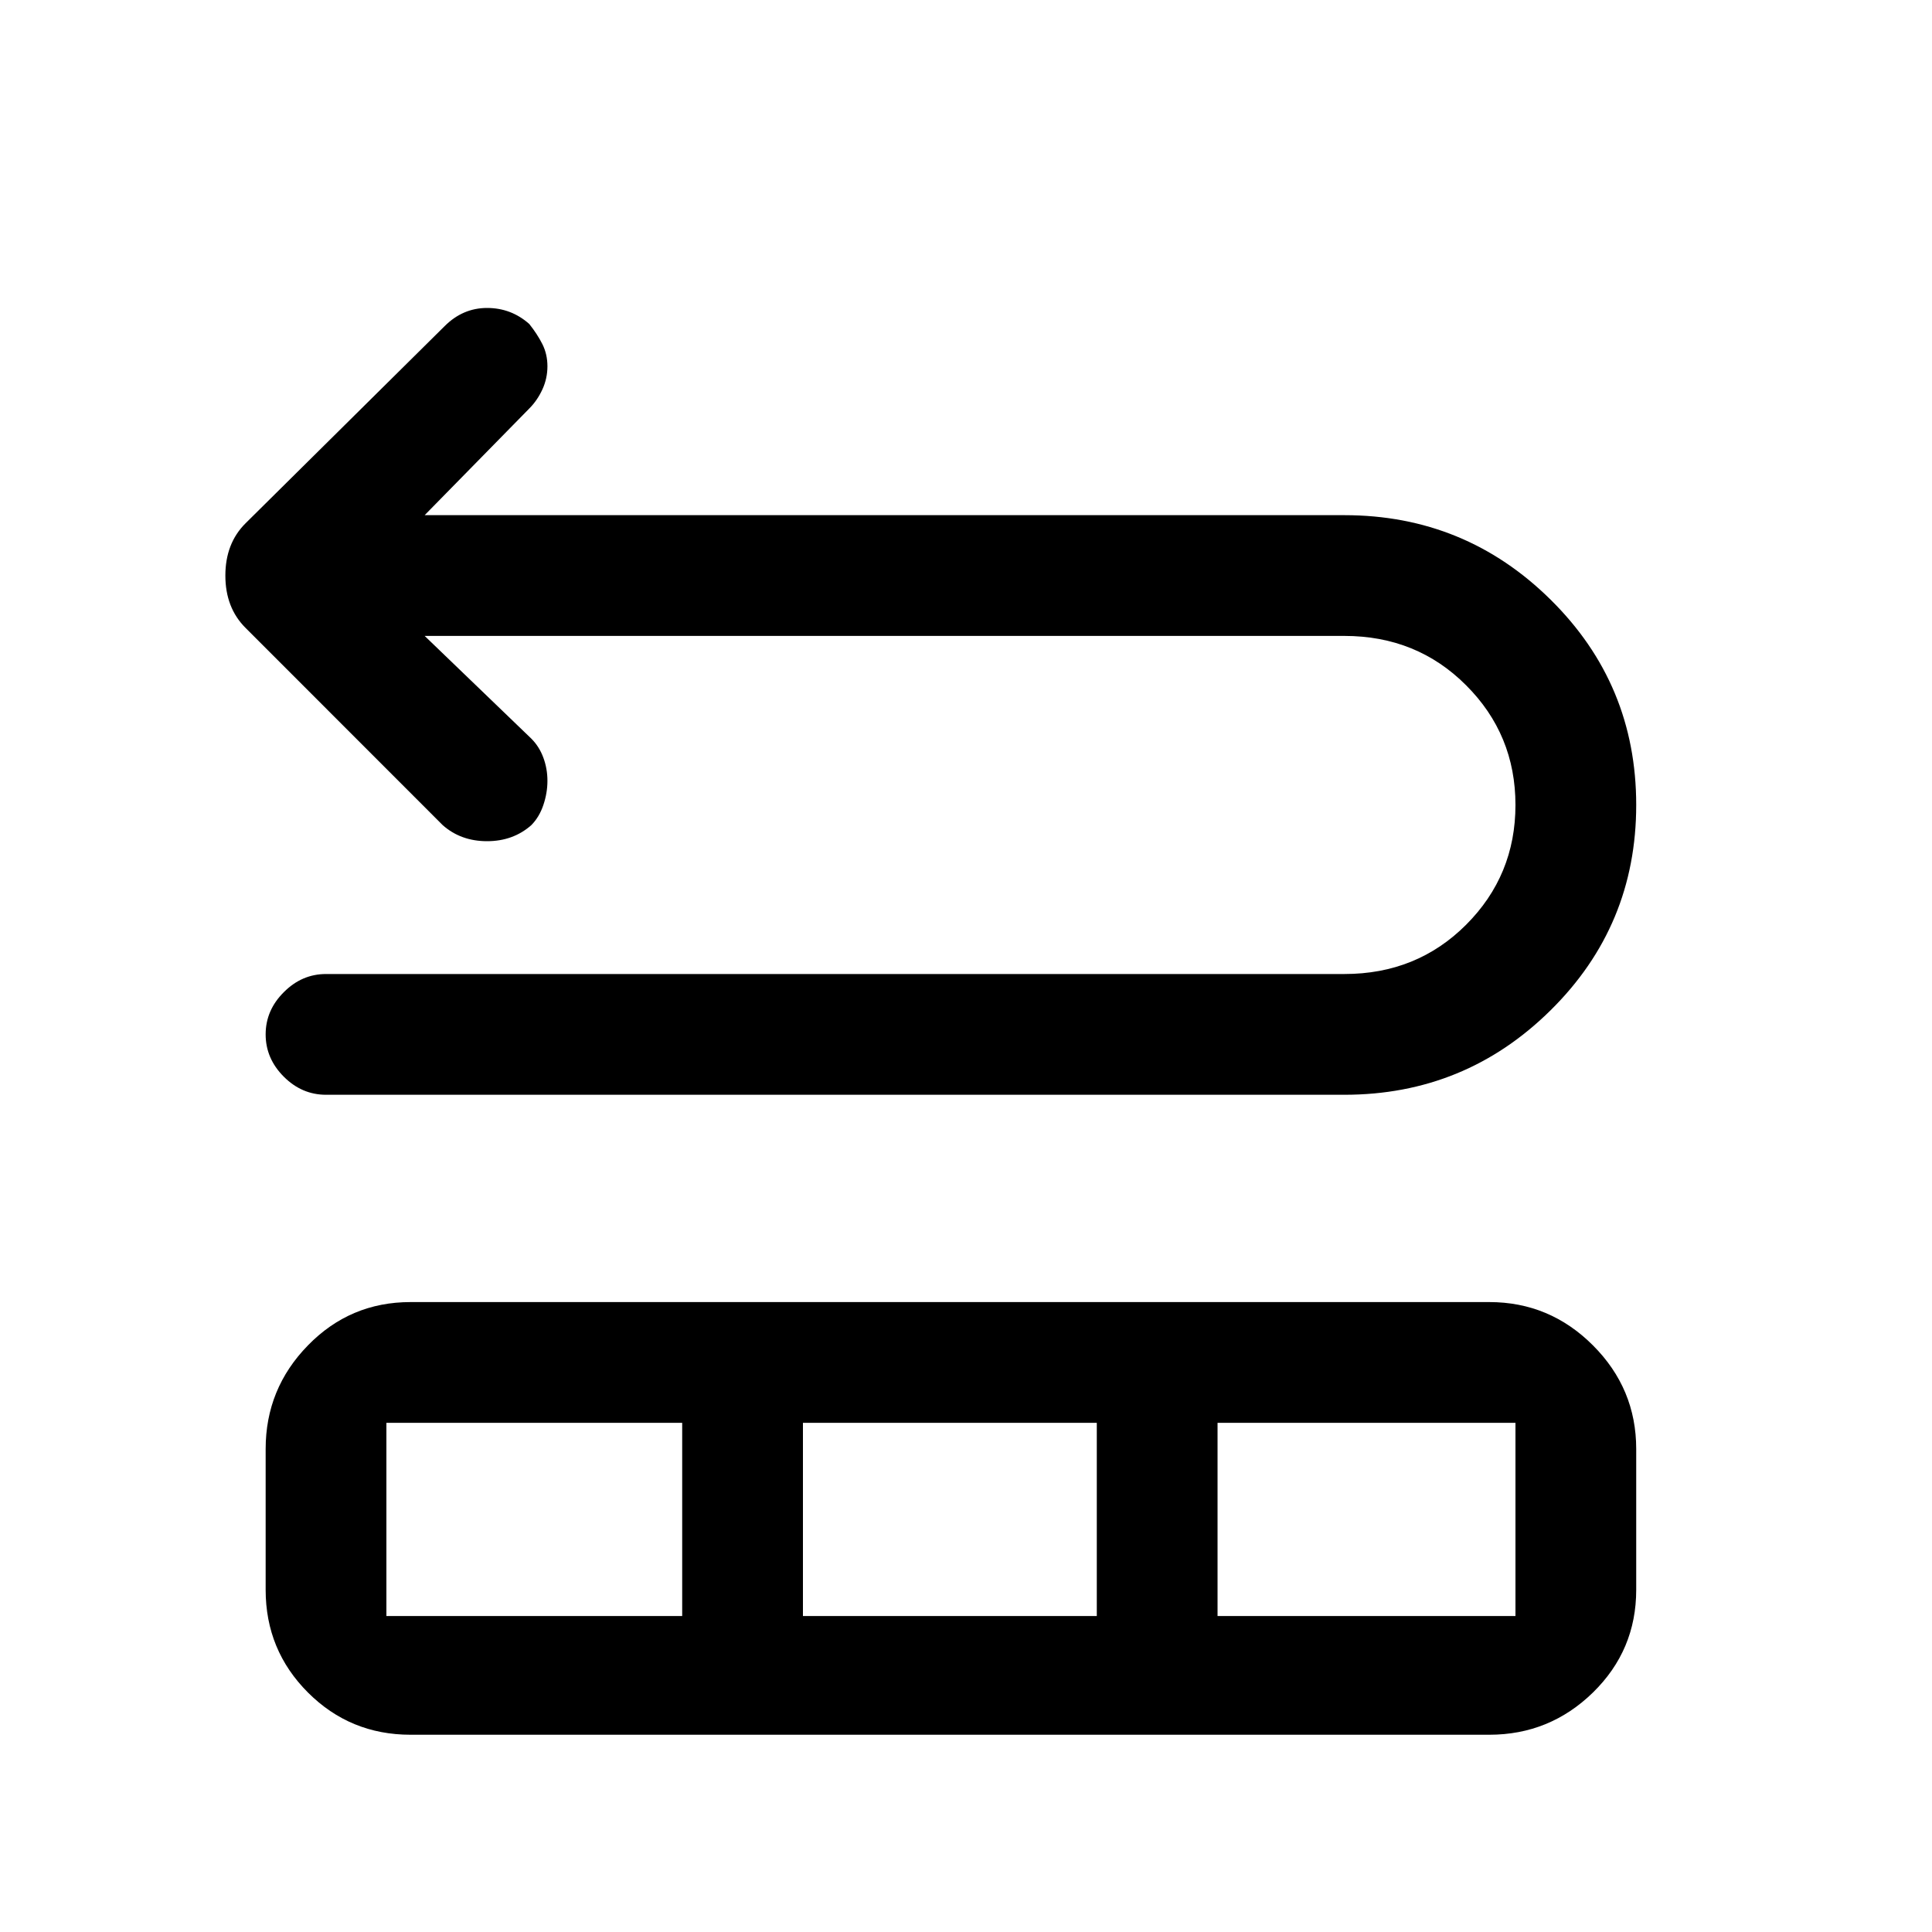 <svg xmlns="http://www.w3.org/2000/svg" height="20" width="20"><path d="M3.375 11.333q-.25 0-.437-.187-.188-.188-.188-.438t.188-.437q.187-.188.437-.188h10.542q.75 0 1.26-.51.511-.511.511-1.24t-.511-1.239q-.51-.511-1.26-.511H4.396L5.5 7.646q.083.083.125.198.042.114.042.239 0 .125-.042.25t-.125.209q-.188.166-.458.166-.271 0-.459-.166L2.542 6.5q-.209-.208-.209-.542 0-.333.209-.541l2.062-2.042q.188-.187.438-.187t.437.166q.083.104.136.209.052.104.052.229t-.052.239q-.053.115-.136.198L4.396 5.333h9.521q1.25 0 2.135.875.886.875.886 2.125t-.886 2.125q-.885.875-2.135.875Zm.875 6.625q-.625 0-1.062-.437-.438-.438-.438-1.063V15q0-.625.438-1.073.437-.448 1.062-.448h11.167q.625 0 1.073.448.448.448.448 1.073v1.458q0 .625-.448 1.063-.448.437-1.073.437ZM4 16.729h3.062v-2H4Zm4.312 0h3.042v-2H8.312Zm4.292 0h3.084v-2h-3.084Z"/></svg>